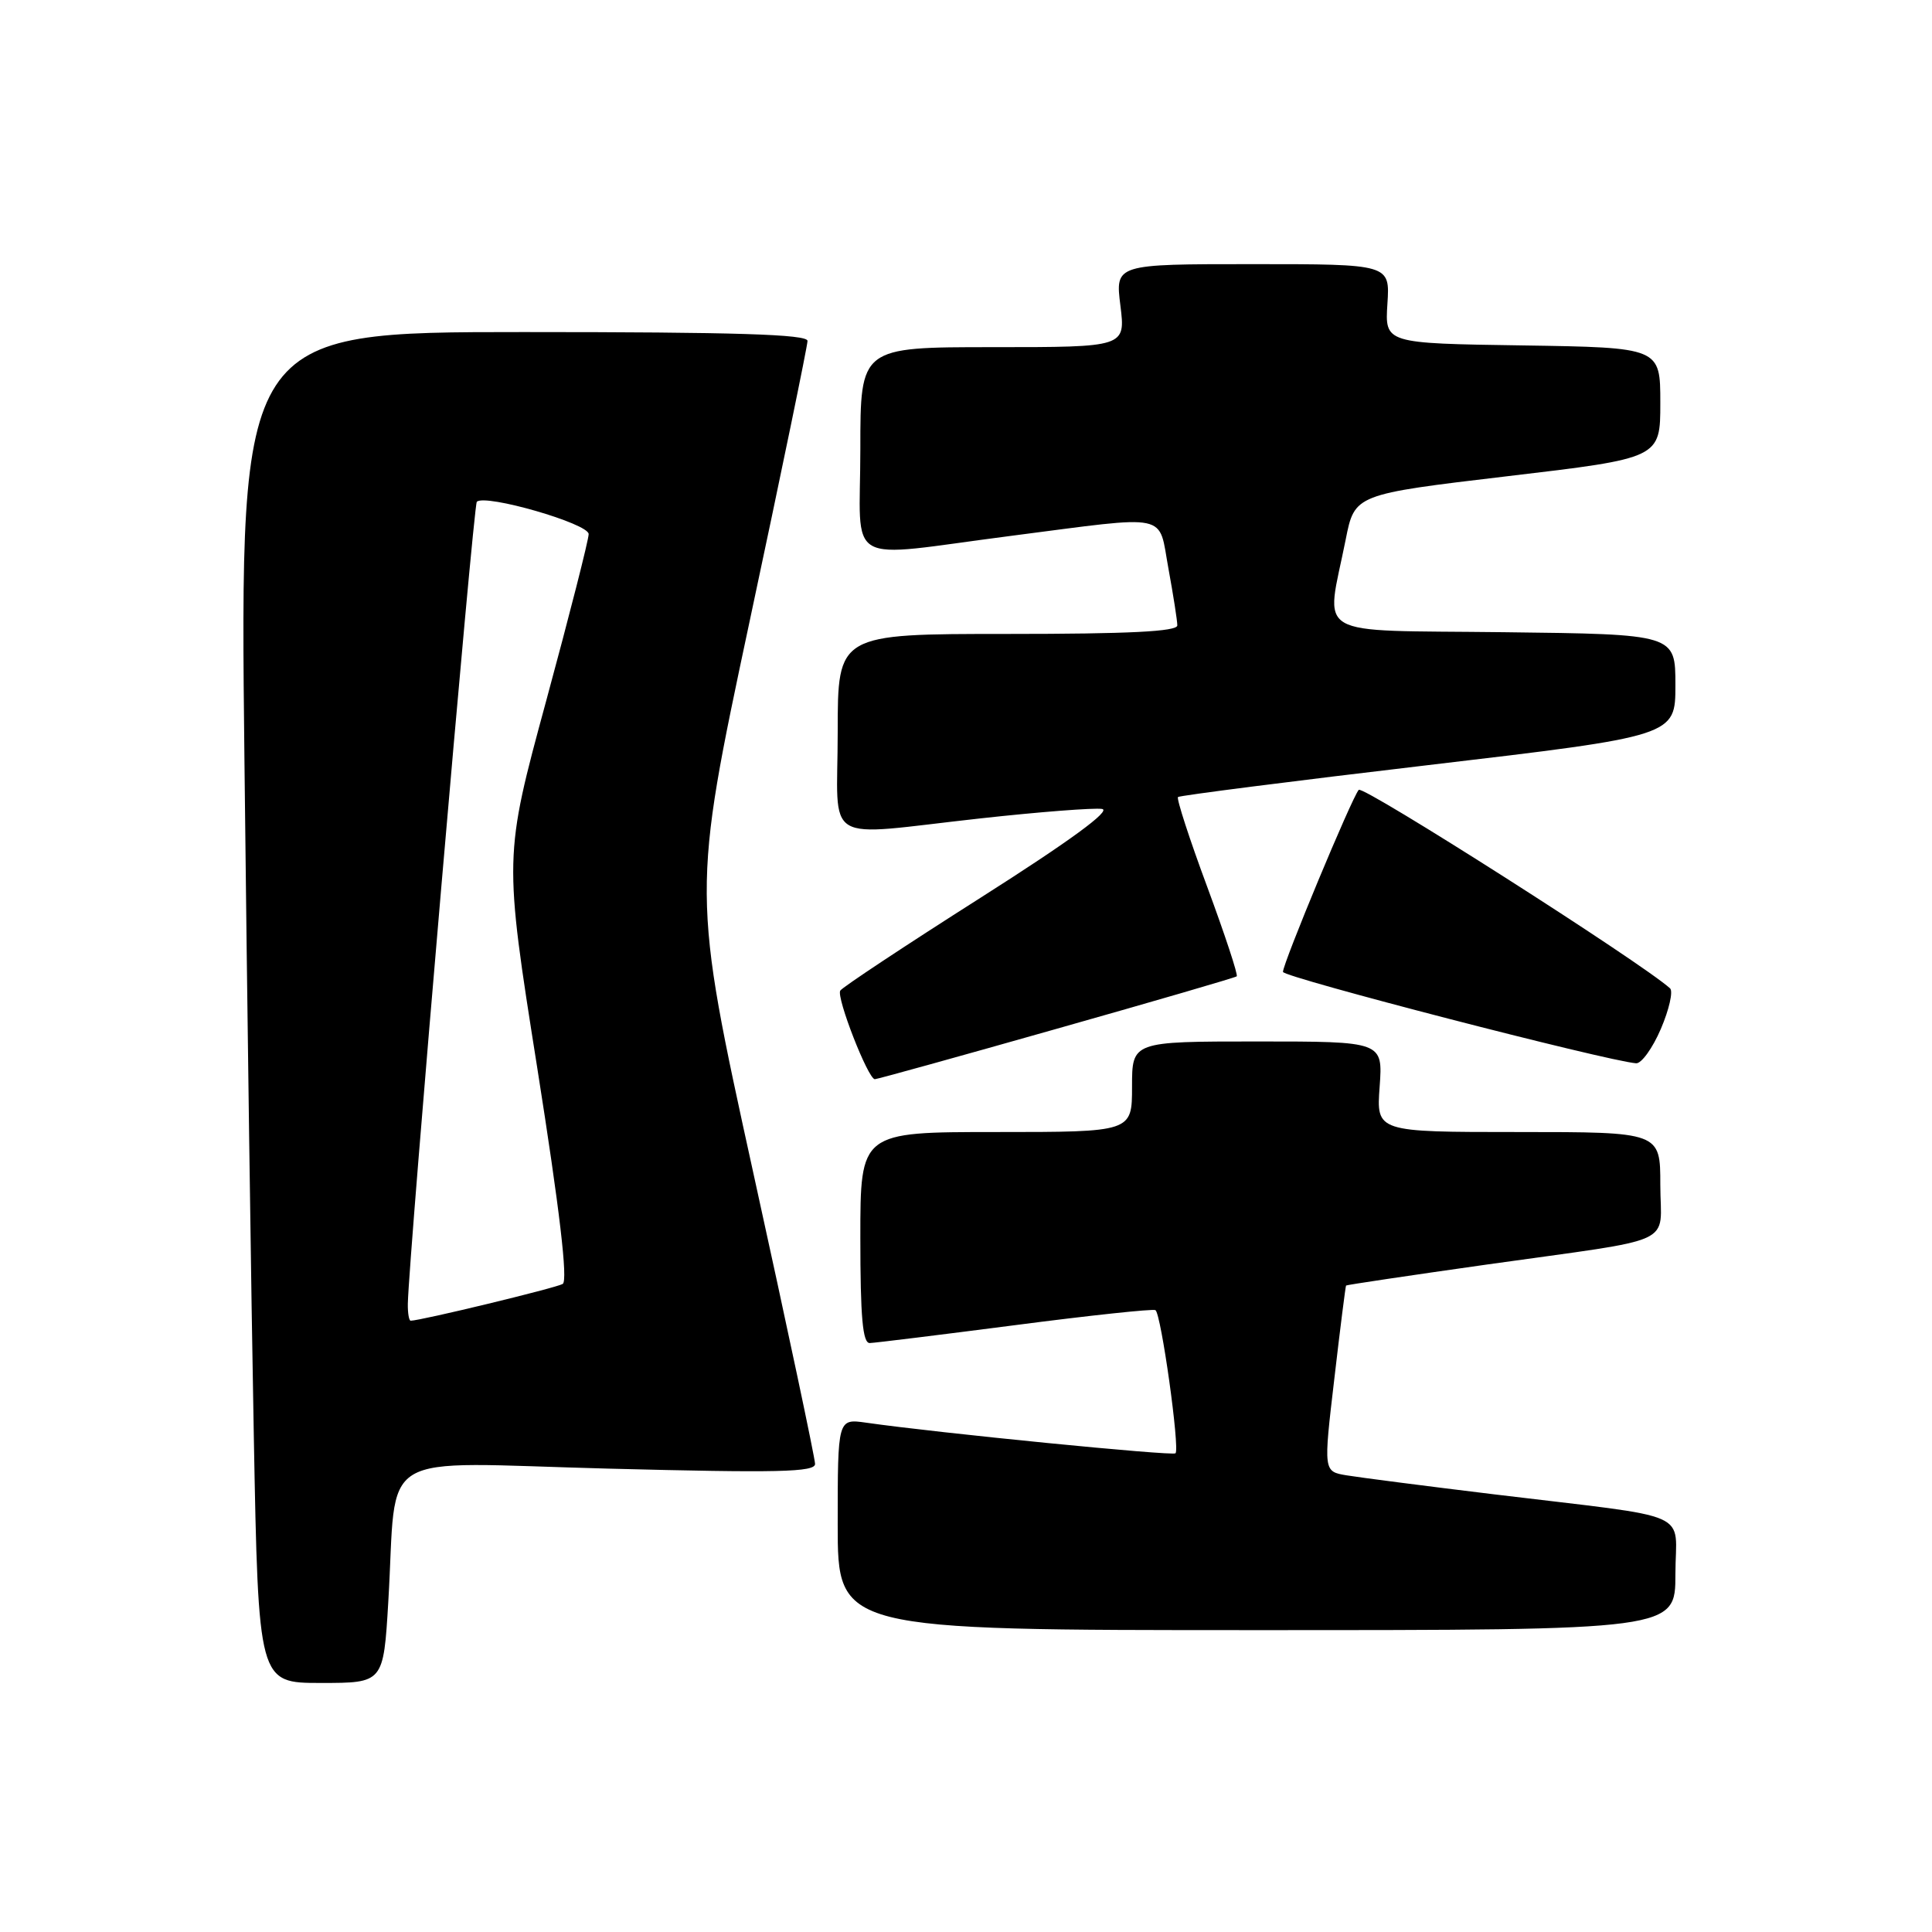 <?xml version="1.0" encoding="UTF-8" standalone="no"?>
<!DOCTYPE svg PUBLIC "-//W3C//DTD SVG 1.1//EN" "http://www.w3.org/Graphics/SVG/1.1/DTD/svg11.dtd" >
<svg xmlns="http://www.w3.org/2000/svg" xmlns:xlink="http://www.w3.org/1999/xlink" version="1.1" viewBox="0 0 256 256">
 <g >
 <path fill="currentColor"
d=" M 51.45 212.25 C 52.68 191.69 49.20 193.79 80.60 194.60 C 103.09 195.18 108.00 195.07 108.00 193.98 C 108.00 193.24 104.33 175.92 99.83 155.47 C 91.67 118.30 91.67 118.30 99.33 82.32 C 103.55 62.54 107.00 45.82 107.00 45.17 C 107.00 44.30 97.52 44.00 69.38 44.00 C 31.76 44.00 31.76 44.00 32.39 100.75 C 32.73 131.96 33.29 172.24 33.63 190.25 C 34.24 223.00 34.24 223.00 42.52 223.00 C 50.81 223.00 50.81 223.00 51.45 212.25 Z  M 222.00 208.59 C 222.00 199.97 224.97 201.28 198.00 198.01 C 188.93 196.91 180.12 195.77 178.43 195.49 C 175.36 194.98 175.36 194.98 176.80 182.74 C 177.58 176.01 178.29 170.43 178.36 170.34 C 178.44 170.25 186.82 169.00 197.00 167.56 C 222.77 163.93 220.00 165.21 220.00 156.98 C 220.00 150.00 220.00 150.00 201.19 150.00 C 182.37 150.00 182.37 150.00 182.81 144.00 C 183.24 138.00 183.24 138.00 166.62 138.00 C 150.00 138.00 150.00 138.00 150.00 144.00 C 150.00 150.00 150.00 150.00 132.00 150.00 C 114.00 150.00 114.00 150.00 114.00 164.00 C 114.00 174.56 114.31 177.99 115.25 177.96 C 115.94 177.94 124.60 176.87 134.50 175.59 C 144.40 174.30 152.77 173.41 153.10 173.60 C 153.85 174.02 156.36 191.97 155.76 192.57 C 155.38 192.95 124.29 189.88 114.75 188.51 C 111.00 187.98 111.00 187.98 111.00 201.99 C 111.00 216.00 111.00 216.00 166.50 216.00 C 222.00 216.00 222.00 216.00 222.00 208.59 Z  M 139.98 136.33 C 152.92 132.67 163.67 129.54 163.87 129.37 C 164.08 129.21 162.32 123.89 159.97 117.53 C 157.61 111.18 155.87 105.81 156.09 105.61 C 156.32 105.41 171.24 103.50 189.25 101.38 C 222.00 97.52 222.00 97.52 222.00 90.78 C 222.00 84.04 222.00 84.04 199.25 83.77 C 173.43 83.46 175.67 84.77 178.31 71.50 C 179.50 65.50 179.50 65.50 199.75 63.10 C 220.00 60.71 220.00 60.71 220.00 53.38 C 220.00 46.05 220.00 46.05 201.75 45.77 C 183.50 45.50 183.50 45.50 183.84 40.25 C 184.18 35.00 184.18 35.00 165.98 35.00 C 147.77 35.00 147.77 35.00 148.46 40.50 C 149.14 46.00 149.14 46.00 131.57 46.00 C 114.00 46.00 114.00 46.00 114.00 59.50 C 114.00 75.39 111.42 73.91 134.00 71.00 C 155.35 68.25 153.44 67.85 154.83 75.37 C 155.47 78.87 156.00 82.24 156.00 82.87 C 156.00 83.68 149.61 84.00 133.50 84.00 C 111.00 84.00 111.00 84.00 111.00 97.00 C 111.00 112.26 108.57 110.79 129.93 108.44 C 137.73 107.58 144.98 107.02 146.03 107.19 C 147.29 107.39 141.77 111.43 129.89 118.98 C 119.96 125.29 111.61 130.82 111.34 131.26 C 110.79 132.15 115.03 143.00 115.92 143.00 C 116.22 143.00 127.05 140.00 139.98 136.33 Z  M 220.07 136.34 C 221.17 133.77 221.72 131.35 221.29 130.96 C 217.52 127.55 180.60 104.02 180.04 104.66 C 179.12 105.70 170.00 127.62 170.00 128.78 C 170.00 129.48 212.80 140.56 216.79 140.89 C 217.49 140.95 218.97 138.90 220.07 136.34 Z  M 54.04 172.75 C 54.16 166.50 62.72 66.95 63.18 66.49 C 64.26 65.41 78.00 69.37 78.00 70.77 C 78.00 71.53 75.47 81.46 72.38 92.84 C 66.76 113.53 66.76 113.53 71.19 141.51 C 74.17 160.36 75.27 169.71 74.56 170.13 C 73.67 170.66 55.72 175.00 54.42 175.00 C 54.19 175.00 54.02 173.99 54.04 172.75 Z "/>
</g>
</svg>